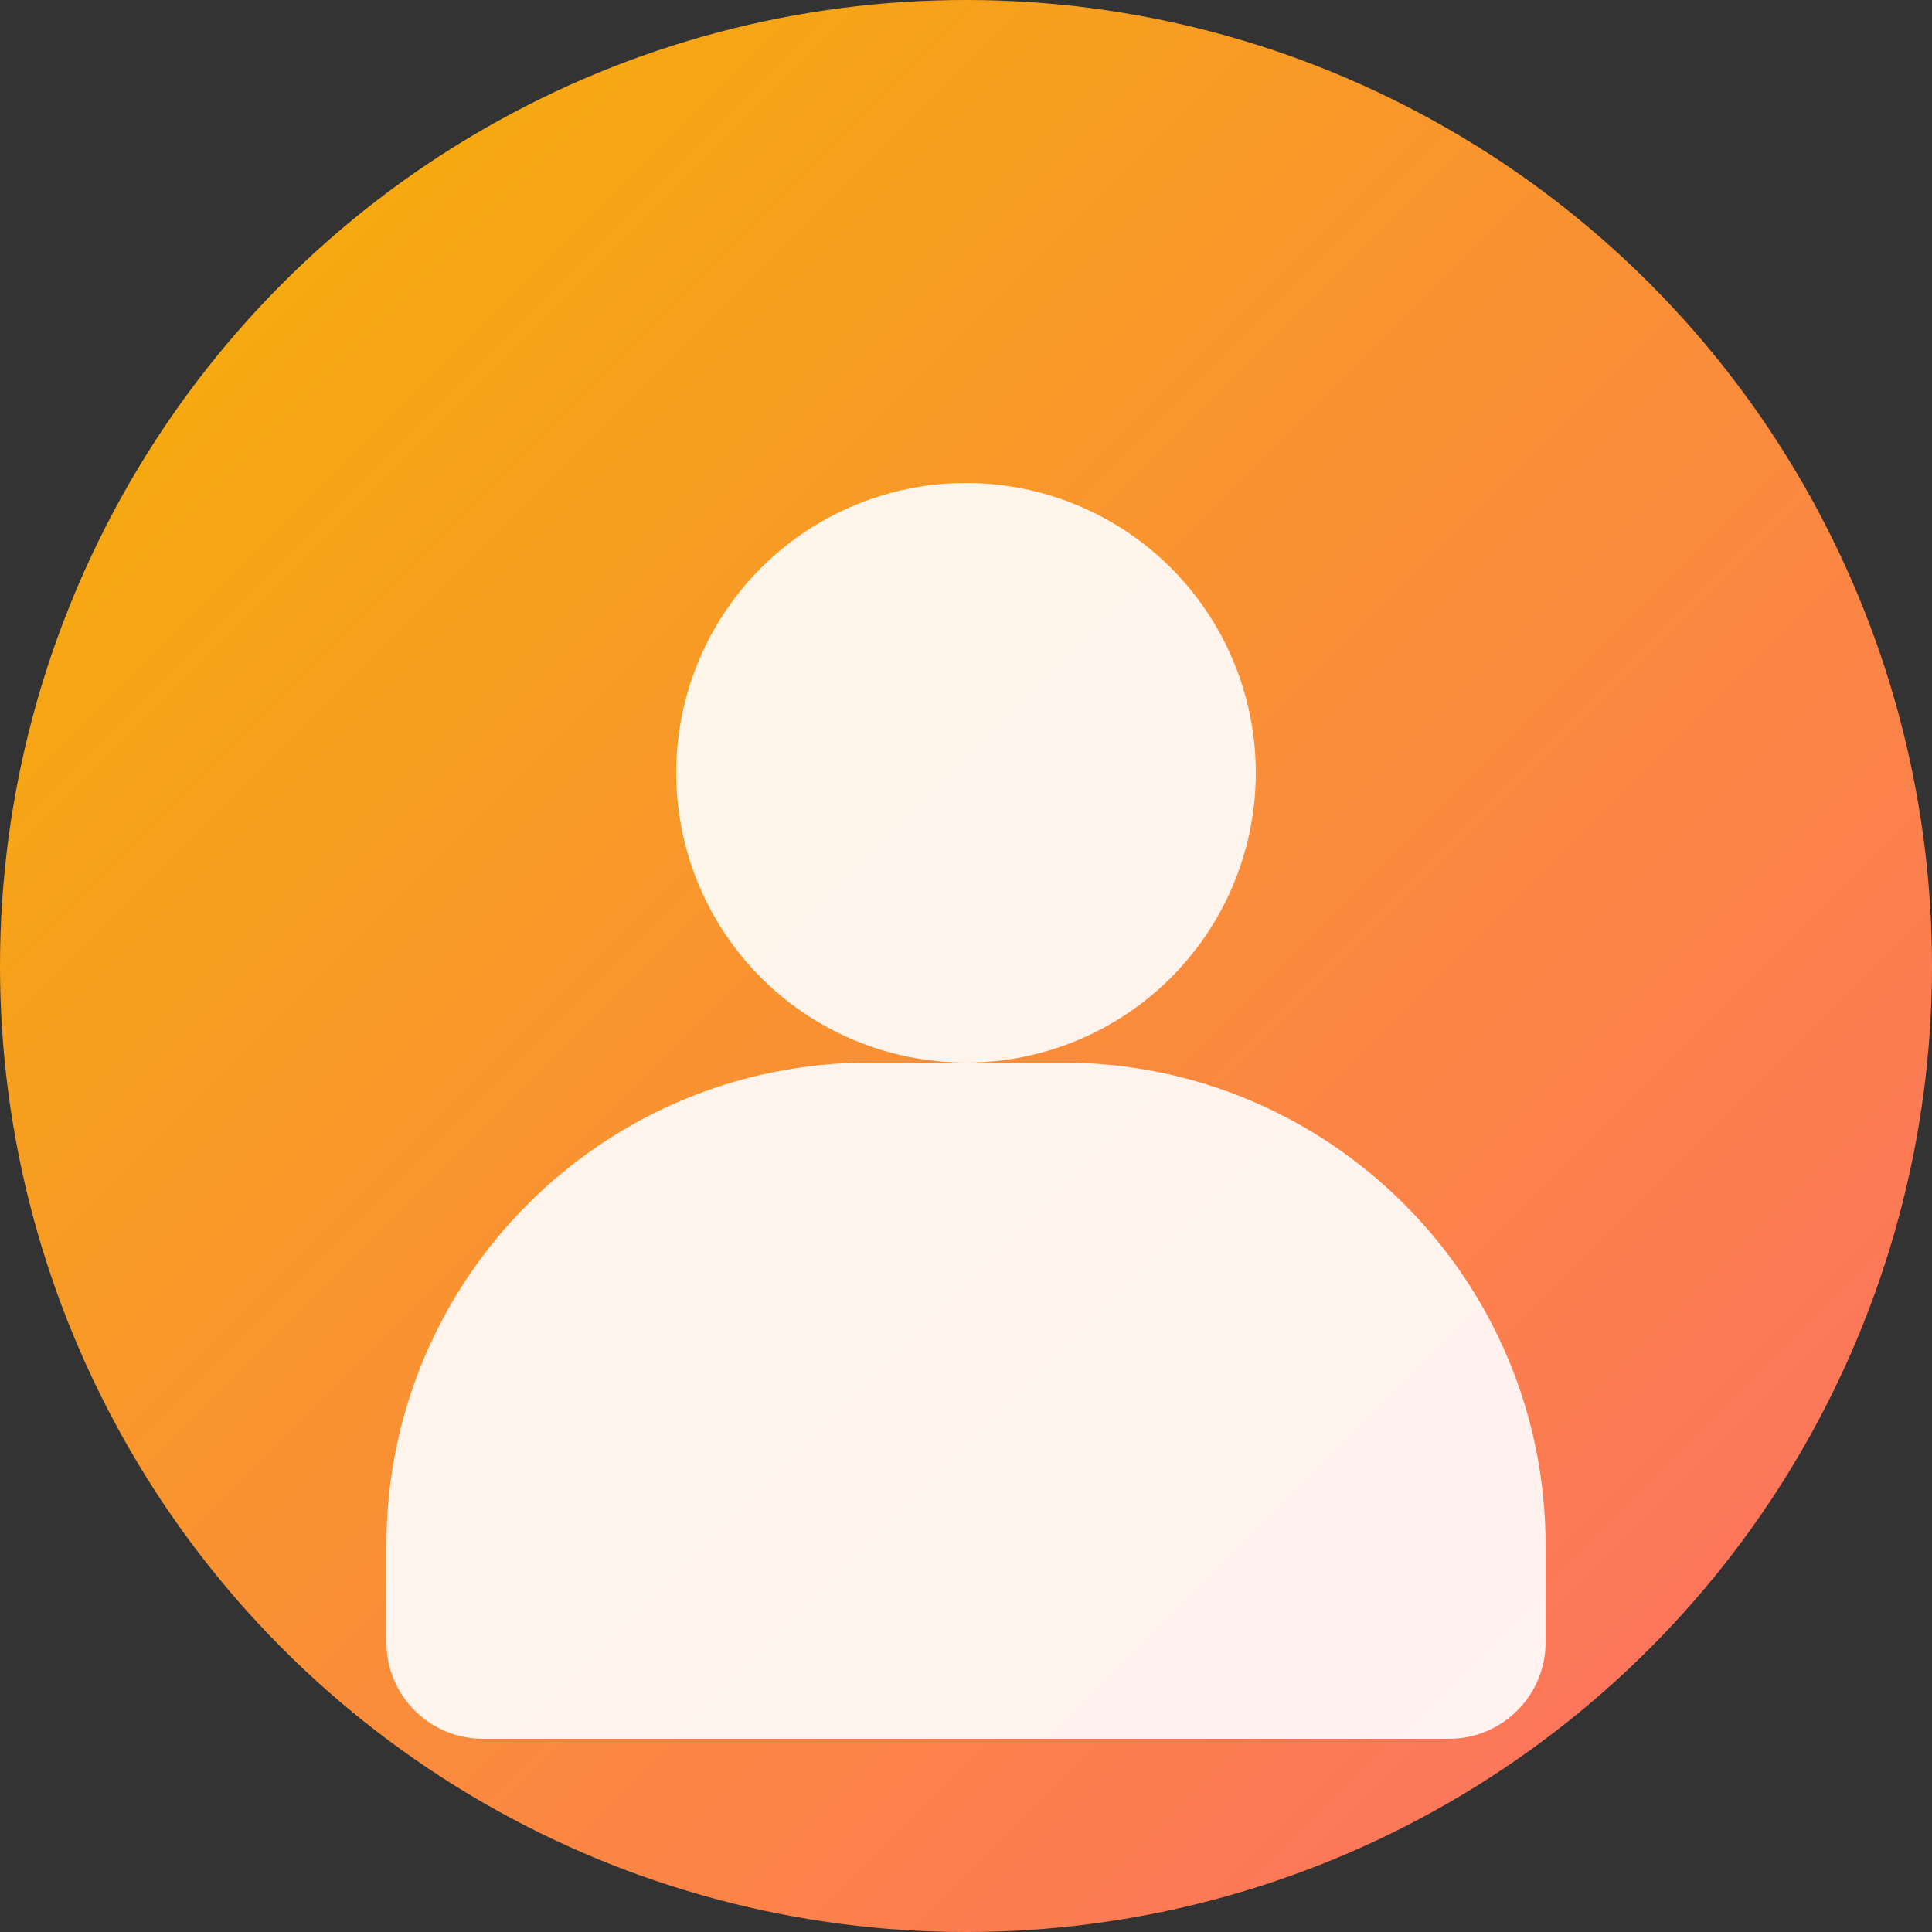 <svg width="40" height="40" viewBox="0 0 40 40" fill="none" xmlns="http://www.w3.org/2000/svg">
  <rect x="0" y="0" width="40" height="40" fill="#333333" stroke="none"/>
  <defs>
    <linearGradient id="avatar3Gradient" x1="0%" y1="0%" x2="100%" y2="100%">
      <stop offset="0%" style="stop-color:#F4B400"/>
      <stop offset="100%" style="stop-color:#FF6B6B"/>
    </linearGradient>
  </defs>
  
  <circle cx="20" cy="20" r="20" fill="url(#avatar3Gradient)"/>
  <circle cx="20" cy="16" r="6" fill="white" opacity="0.9"/>
  <path d="M8 32C8 26.477 12.477 22 18 22H22C27.523 22 32 26.477 32 32V34C32 35.105 31.105 36 30 36H10C8.895 36 8 35.105 8 34V32Z" fill="white" opacity="0.9"/>
</svg>